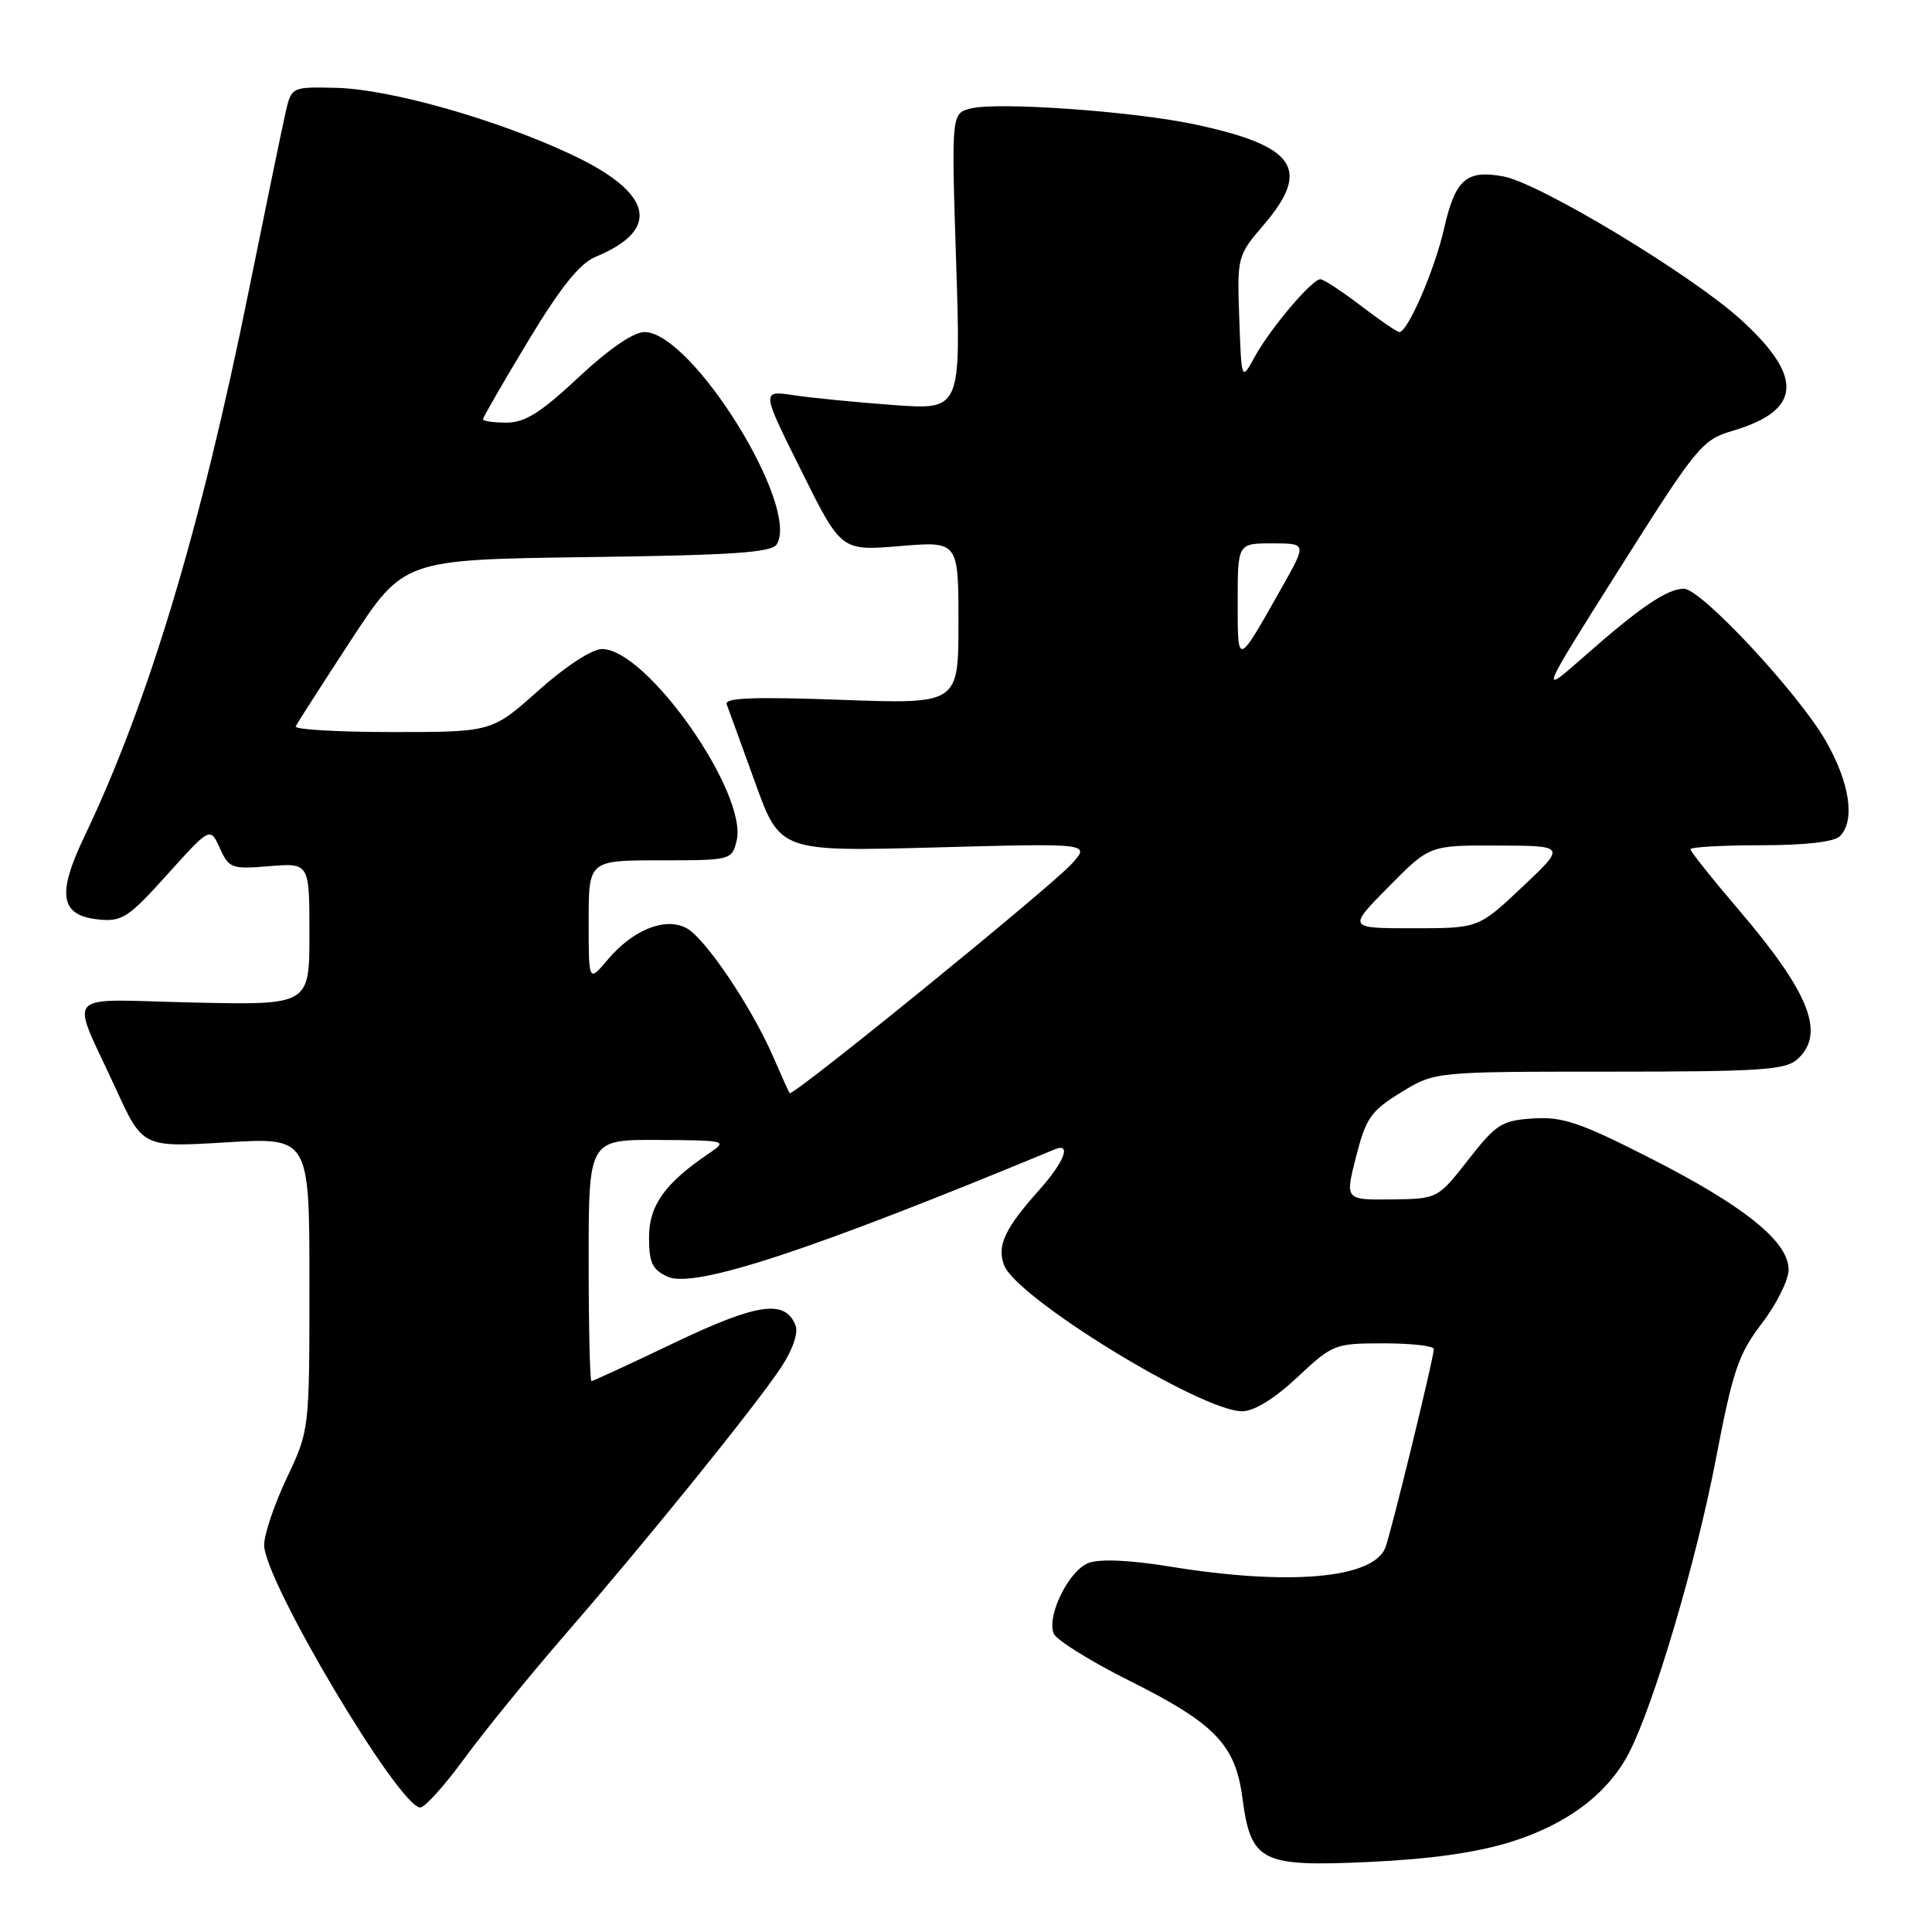 <?xml version="1.0" encoding="UTF-8" standalone="no"?>
<!DOCTYPE svg PUBLIC "-//W3C//DTD SVG 1.1//EN" "http://www.w3.org/Graphics/SVG/1.1/DTD/svg11.dtd" >
<svg xmlns="http://www.w3.org/2000/svg" xmlns:xlink="http://www.w3.org/1999/xlink" version="1.1" viewBox="0 0 256 256">
 <g >
 <path fill="currentColor"
d=" M 200.27 244.04 C 207.79 241.67 213.16 237.58 215.94 232.09 C 219.25 225.55 224.81 206.70 227.38 193.24 C 229.61 181.59 230.35 179.43 233.46 175.35 C 235.41 172.80 237.00 169.60 237.00 168.24 C 237.00 164.53 231.16 159.82 218.70 153.48 C 209.37 148.73 207.05 147.95 203.16 148.20 C 198.99 148.47 198.25 148.94 194.55 153.68 C 190.50 158.85 190.50 158.85 184.36 158.93 C 178.22 159.00 178.22 159.00 179.69 153.25 C 181.00 148.13 181.65 147.20 185.64 144.75 C 190.12 142.00 190.12 142.00 213.23 142.00 C 233.33 142.00 236.58 141.78 238.17 140.35 C 241.91 136.96 239.81 131.60 230.41 120.58 C 226.88 116.45 224.00 112.83 224.00 112.53 C 224.00 112.24 228.19 112.00 233.30 112.00 C 239.20 112.00 243.04 111.56 243.80 110.80 C 245.85 108.75 245.11 103.73 241.94 98.20 C 238.29 91.83 225.40 78.00 223.12 78.01 C 220.92 78.01 217.27 80.49 210.02 86.89 C 203.91 92.27 203.91 92.27 214.63 75.30 C 224.88 59.07 225.53 58.28 229.60 57.08 C 238.72 54.38 239.05 49.98 230.68 42.36 C 224.13 36.40 204.05 24.29 199.22 23.38 C 194.30 22.46 192.83 23.76 191.34 30.31 C 190.10 35.76 186.54 44.00 185.42 44.00 C 185.12 44.00 182.82 42.42 180.30 40.50 C 177.78 38.57 175.37 37.00 174.96 37.00 C 173.84 37.00 168.30 43.55 166.27 47.26 C 164.50 50.50 164.50 50.50 164.21 42.21 C 163.92 33.99 163.95 33.88 167.46 29.78 C 173.80 22.37 171.66 19.30 158.16 16.45 C 150.03 14.74 132.20 13.48 128.65 14.37 C 126.06 15.02 126.06 15.02 126.69 34.67 C 127.33 54.32 127.33 54.32 118.41 53.67 C 113.51 53.31 107.56 52.73 105.19 52.37 C 100.87 51.72 100.87 51.72 106.17 62.36 C 111.46 73.01 111.46 73.01 119.23 72.36 C 127.00 71.71 127.00 71.71 127.00 82.51 C 127.00 93.30 127.00 93.30 111.42 92.73 C 99.76 92.31 95.96 92.46 96.29 93.33 C 96.54 93.97 98.23 98.63 100.05 103.67 C 103.36 112.84 103.36 112.84 123.93 112.29 C 144.50 111.73 144.50 111.73 142.00 114.47 C 139.12 117.63 104.99 145.38 104.63 144.85 C 104.50 144.66 103.52 142.49 102.45 140.02 C 99.57 133.40 93.44 124.31 90.98 122.99 C 88.14 121.47 83.86 123.19 80.48 127.21 C 78.00 130.15 78.00 130.15 78.00 122.08 C 78.00 114.00 78.00 114.00 87.48 114.00 C 96.82 114.00 96.97 113.96 97.60 111.44 C 99.17 105.19 85.72 85.99 79.77 86.00 C 78.44 86.01 74.96 88.27 71.34 91.50 C 65.18 97.00 65.18 97.00 52.01 97.00 C 44.76 97.00 38.99 96.66 39.18 96.25 C 39.37 95.84 42.67 90.70 46.51 84.82 C 53.50 74.15 53.50 74.15 77.79 73.82 C 97.04 73.57 102.25 73.22 102.92 72.13 C 106.04 67.08 91.66 44.00 85.40 44.00 C 83.94 44.00 80.70 46.22 76.66 50.00 C 71.65 54.68 69.56 56.00 67.12 56.00 C 65.41 56.00 64.00 55.80 64.00 55.55 C 64.00 55.30 66.70 50.63 69.99 45.17 C 74.31 38.02 76.81 34.91 78.92 34.03 C 87.67 30.41 86.54 25.57 75.75 20.49 C 65.82 15.82 51.71 11.82 44.56 11.64 C 38.61 11.50 38.61 11.50 37.82 15.00 C 37.38 16.93 35.20 27.50 32.97 38.50 C 26.60 70.04 19.64 93.15 11.18 110.85 C 7.49 118.57 7.97 121.33 13.11 121.84 C 16.17 122.15 17.05 121.57 22.17 115.87 C 27.85 109.57 27.85 109.57 29.13 112.39 C 30.35 115.07 30.69 115.19 35.71 114.77 C 41.00 114.34 41.00 114.34 41.00 123.76 C 41.00 133.18 41.00 133.18 25.62 132.84 C 7.94 132.45 9.26 130.97 15.35 144.27 C 18.91 152.04 18.91 152.04 29.95 151.37 C 41.00 150.70 41.00 150.70 41.00 170.10 C 41.00 189.50 41.00 189.50 38.00 195.84 C 36.35 199.33 35.00 203.32 35.00 204.72 C 35.00 209.44 52.88 239.50 55.69 239.50 C 56.30 239.50 58.93 236.57 61.54 233.00 C 64.15 229.43 70.19 222.00 74.96 216.50 C 85.88 203.91 100.11 186.30 103.48 181.21 C 105.02 178.89 105.80 176.64 105.42 175.65 C 104.07 172.14 100.40 172.66 89.41 177.90 C 83.55 180.71 78.58 183.00 78.37 183.00 C 78.17 183.00 78.00 175.80 78.00 167.00 C 78.00 151.00 78.00 151.00 87.25 151.05 C 96.26 151.10 96.43 151.15 94.00 152.79 C 88.11 156.77 86.00 159.71 86.00 163.94 C 86.00 167.33 86.43 168.24 88.47 169.17 C 92.00 170.78 107.41 165.71 139.75 152.30 C 142.04 151.35 141.04 153.95 137.64 157.75 C 133.13 162.80 132.07 165.07 133.05 167.65 C 134.69 171.99 159.16 187.00 164.59 187.00 C 166.17 187.00 168.85 185.35 171.90 182.50 C 176.60 178.10 176.86 178.00 183.35 178.00 C 187.01 178.00 189.99 178.34 189.99 178.75 C 189.97 180.00 184.26 203.38 183.55 205.11 C 181.89 209.18 170.78 210.14 155.04 207.58 C 149.69 206.71 145.72 206.54 144.24 207.10 C 141.64 208.09 138.69 214.03 139.61 216.44 C 139.94 217.29 144.49 220.13 149.72 222.74 C 160.97 228.36 163.69 231.18 164.62 238.19 C 165.75 246.72 167.06 247.38 181.39 246.72 C 189.62 246.34 195.67 245.48 200.27 244.04 Z  M 184.00 117.50 C 189.43 112.00 189.43 112.00 198.47 112.04 C 207.50 112.07 207.50 112.07 201.70 117.54 C 195.91 123.00 195.91 123.00 187.24 123.00 C 178.57 123.00 178.57 123.00 184.00 117.50 Z  M 164.00 79.72 C 164.00 72.00 164.00 72.00 168.57 72.00 C 173.15 72.00 173.15 72.00 169.90 77.75 C 163.89 88.42 164.00 88.38 164.00 79.72 Z "/>
</g>
</svg>